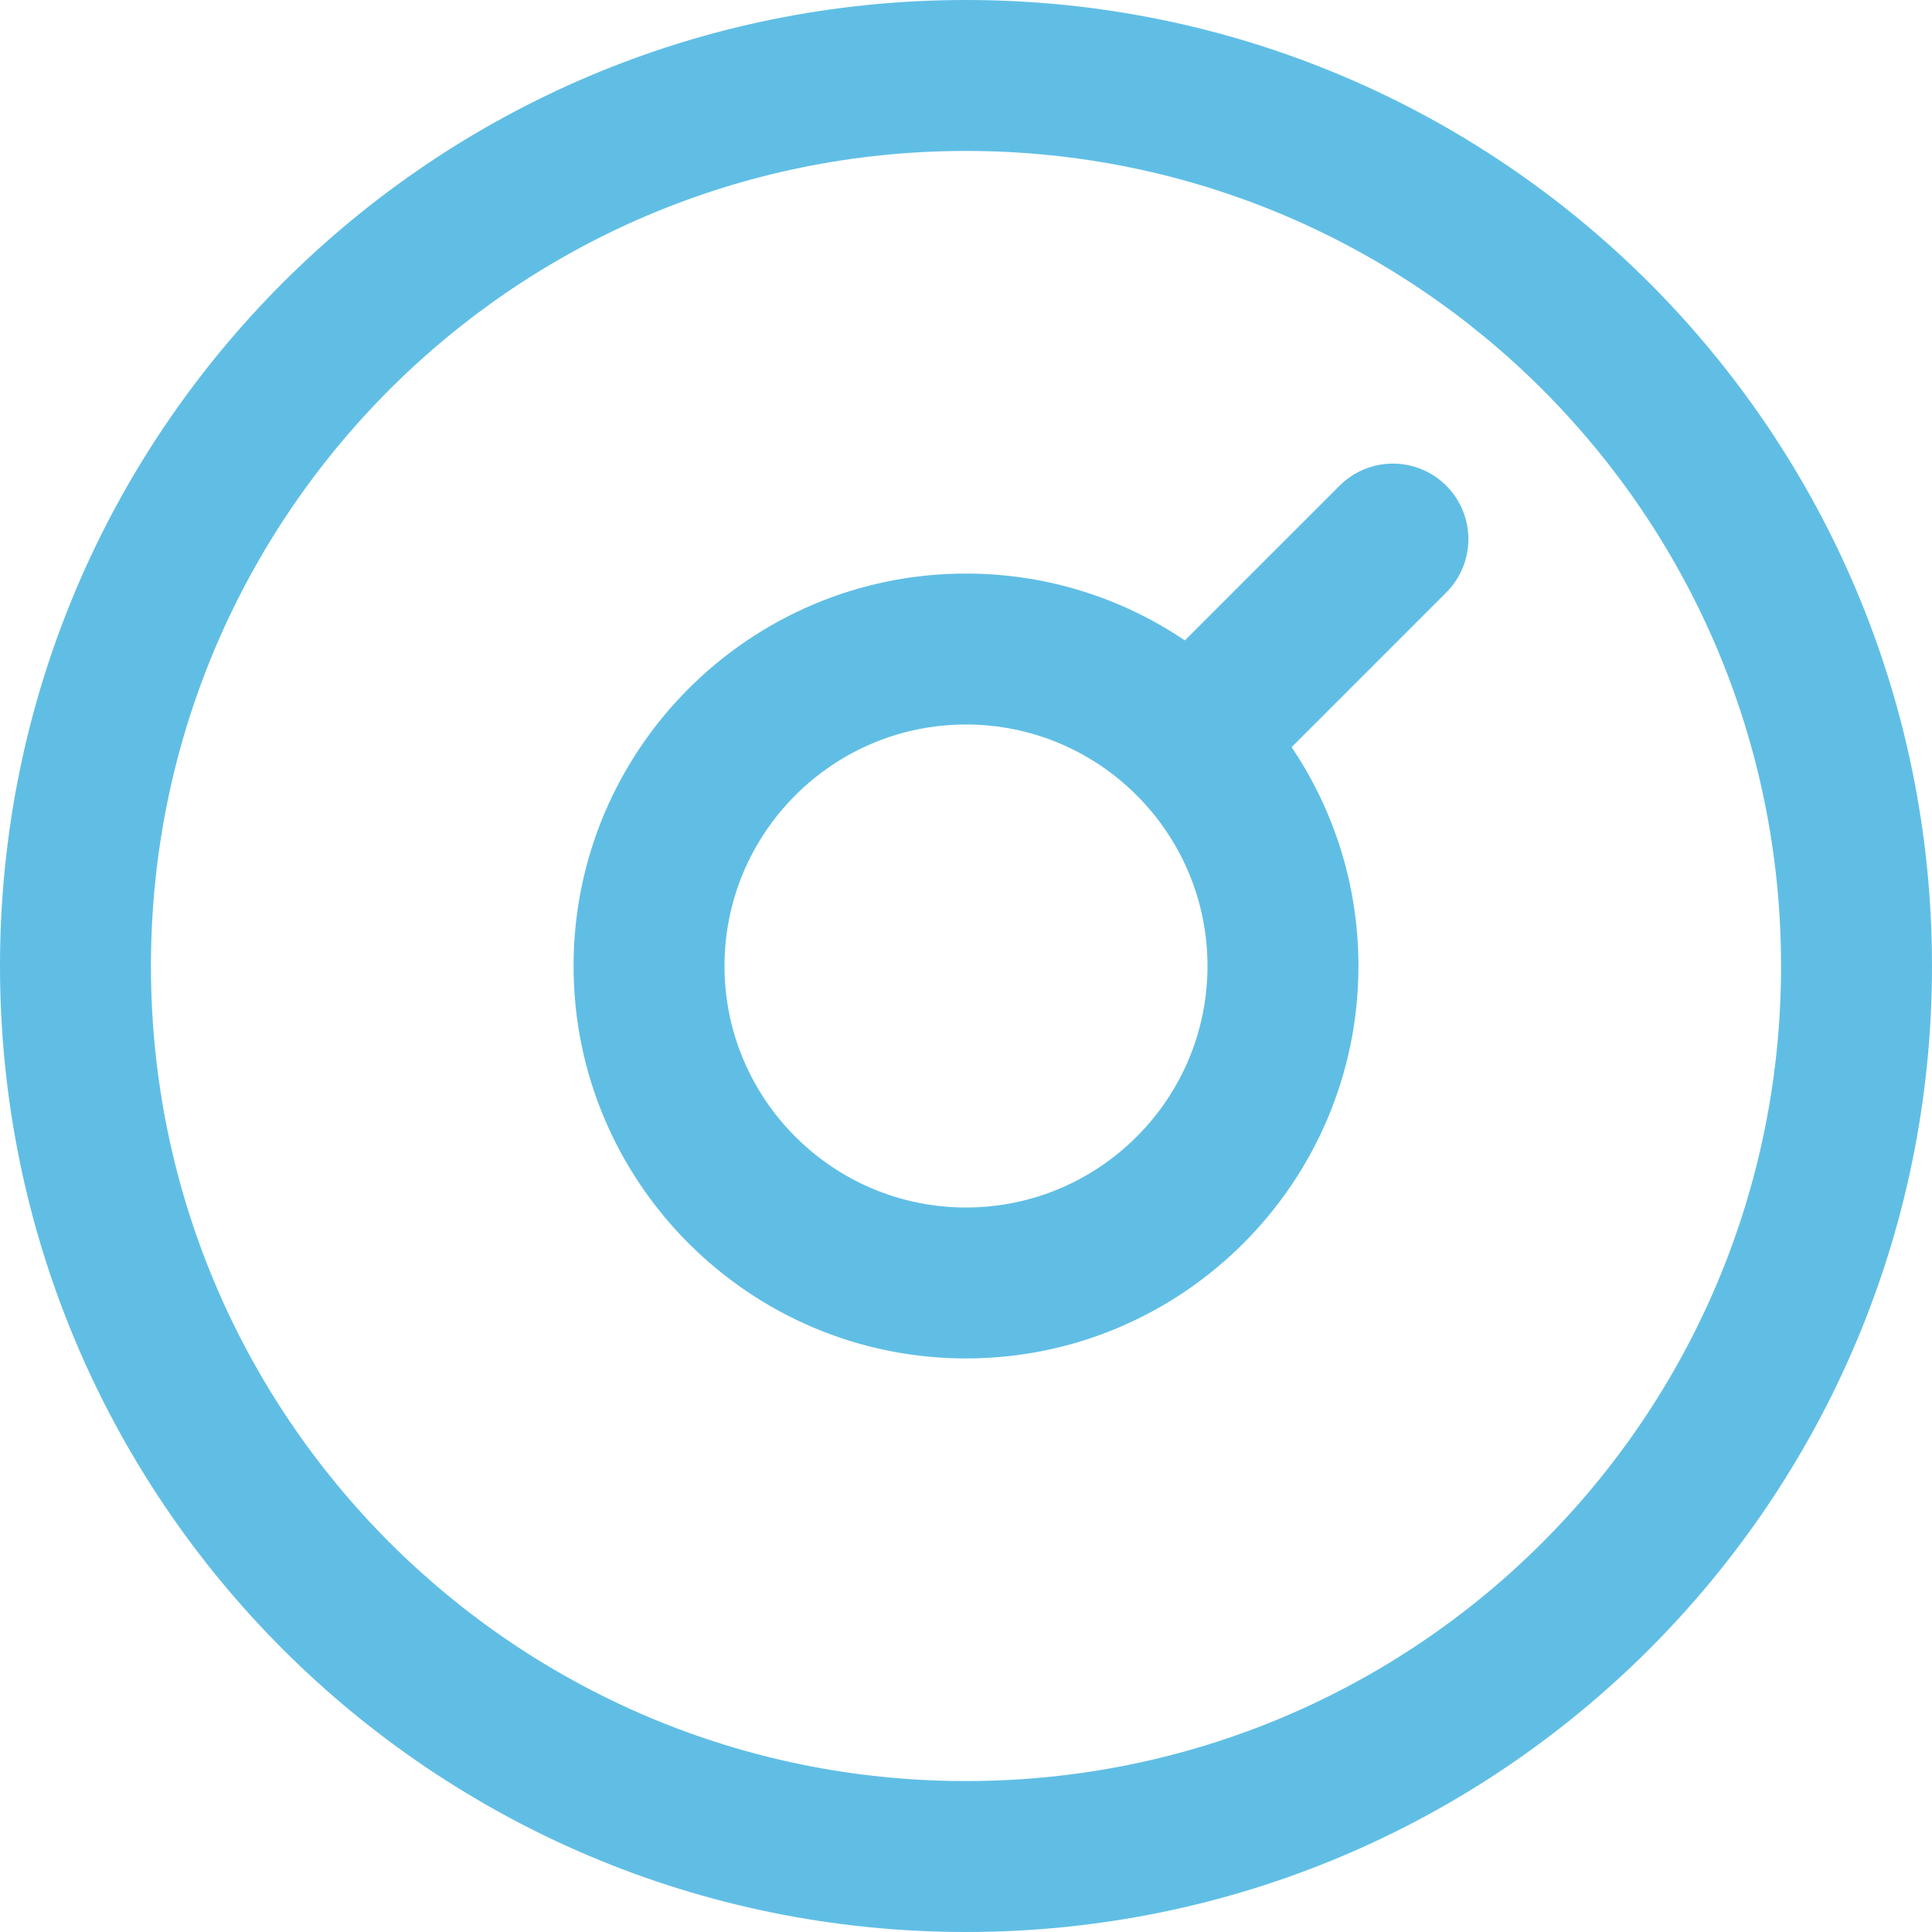 <svg height="20pt" viewBox="0 0 512 512" width="20pt" xmlns="http://www.w3.org/2000/svg" fill="#60bee5"><path  d="m256 0c-141.484 0-256 114.496-256 256 0 141.484 114.496 256 256 256 141.484 0 256-114.496 256-256 0-141.484-114.496-256-256-256zm0 472c-119.379 0-216-96.605-216-216 0-119.379 96.605-216 216-216 119.379 0 216 96.605 216 216 0 119.379-96.605 216-216 216zm98.996-343.277-40.996 40.992c-16.578-11.18-36.539-17.715-58-17.715-57.348 0-104 46.652-104 104s46.652 104 104 104 104-46.652 104-104c0-21.461-6.535-41.418-17.715-58l40.992-40.992c7.812-7.812 7.812-20.477 0-28.285-7.809-7.812-20.473-7.812-28.281 0zm-98.996 191.277c-35.289 0-64-28.711-64-64s28.711-64 64-64 64 28.711 64 64-28.711 64-64 64zm0 0"/></svg>
